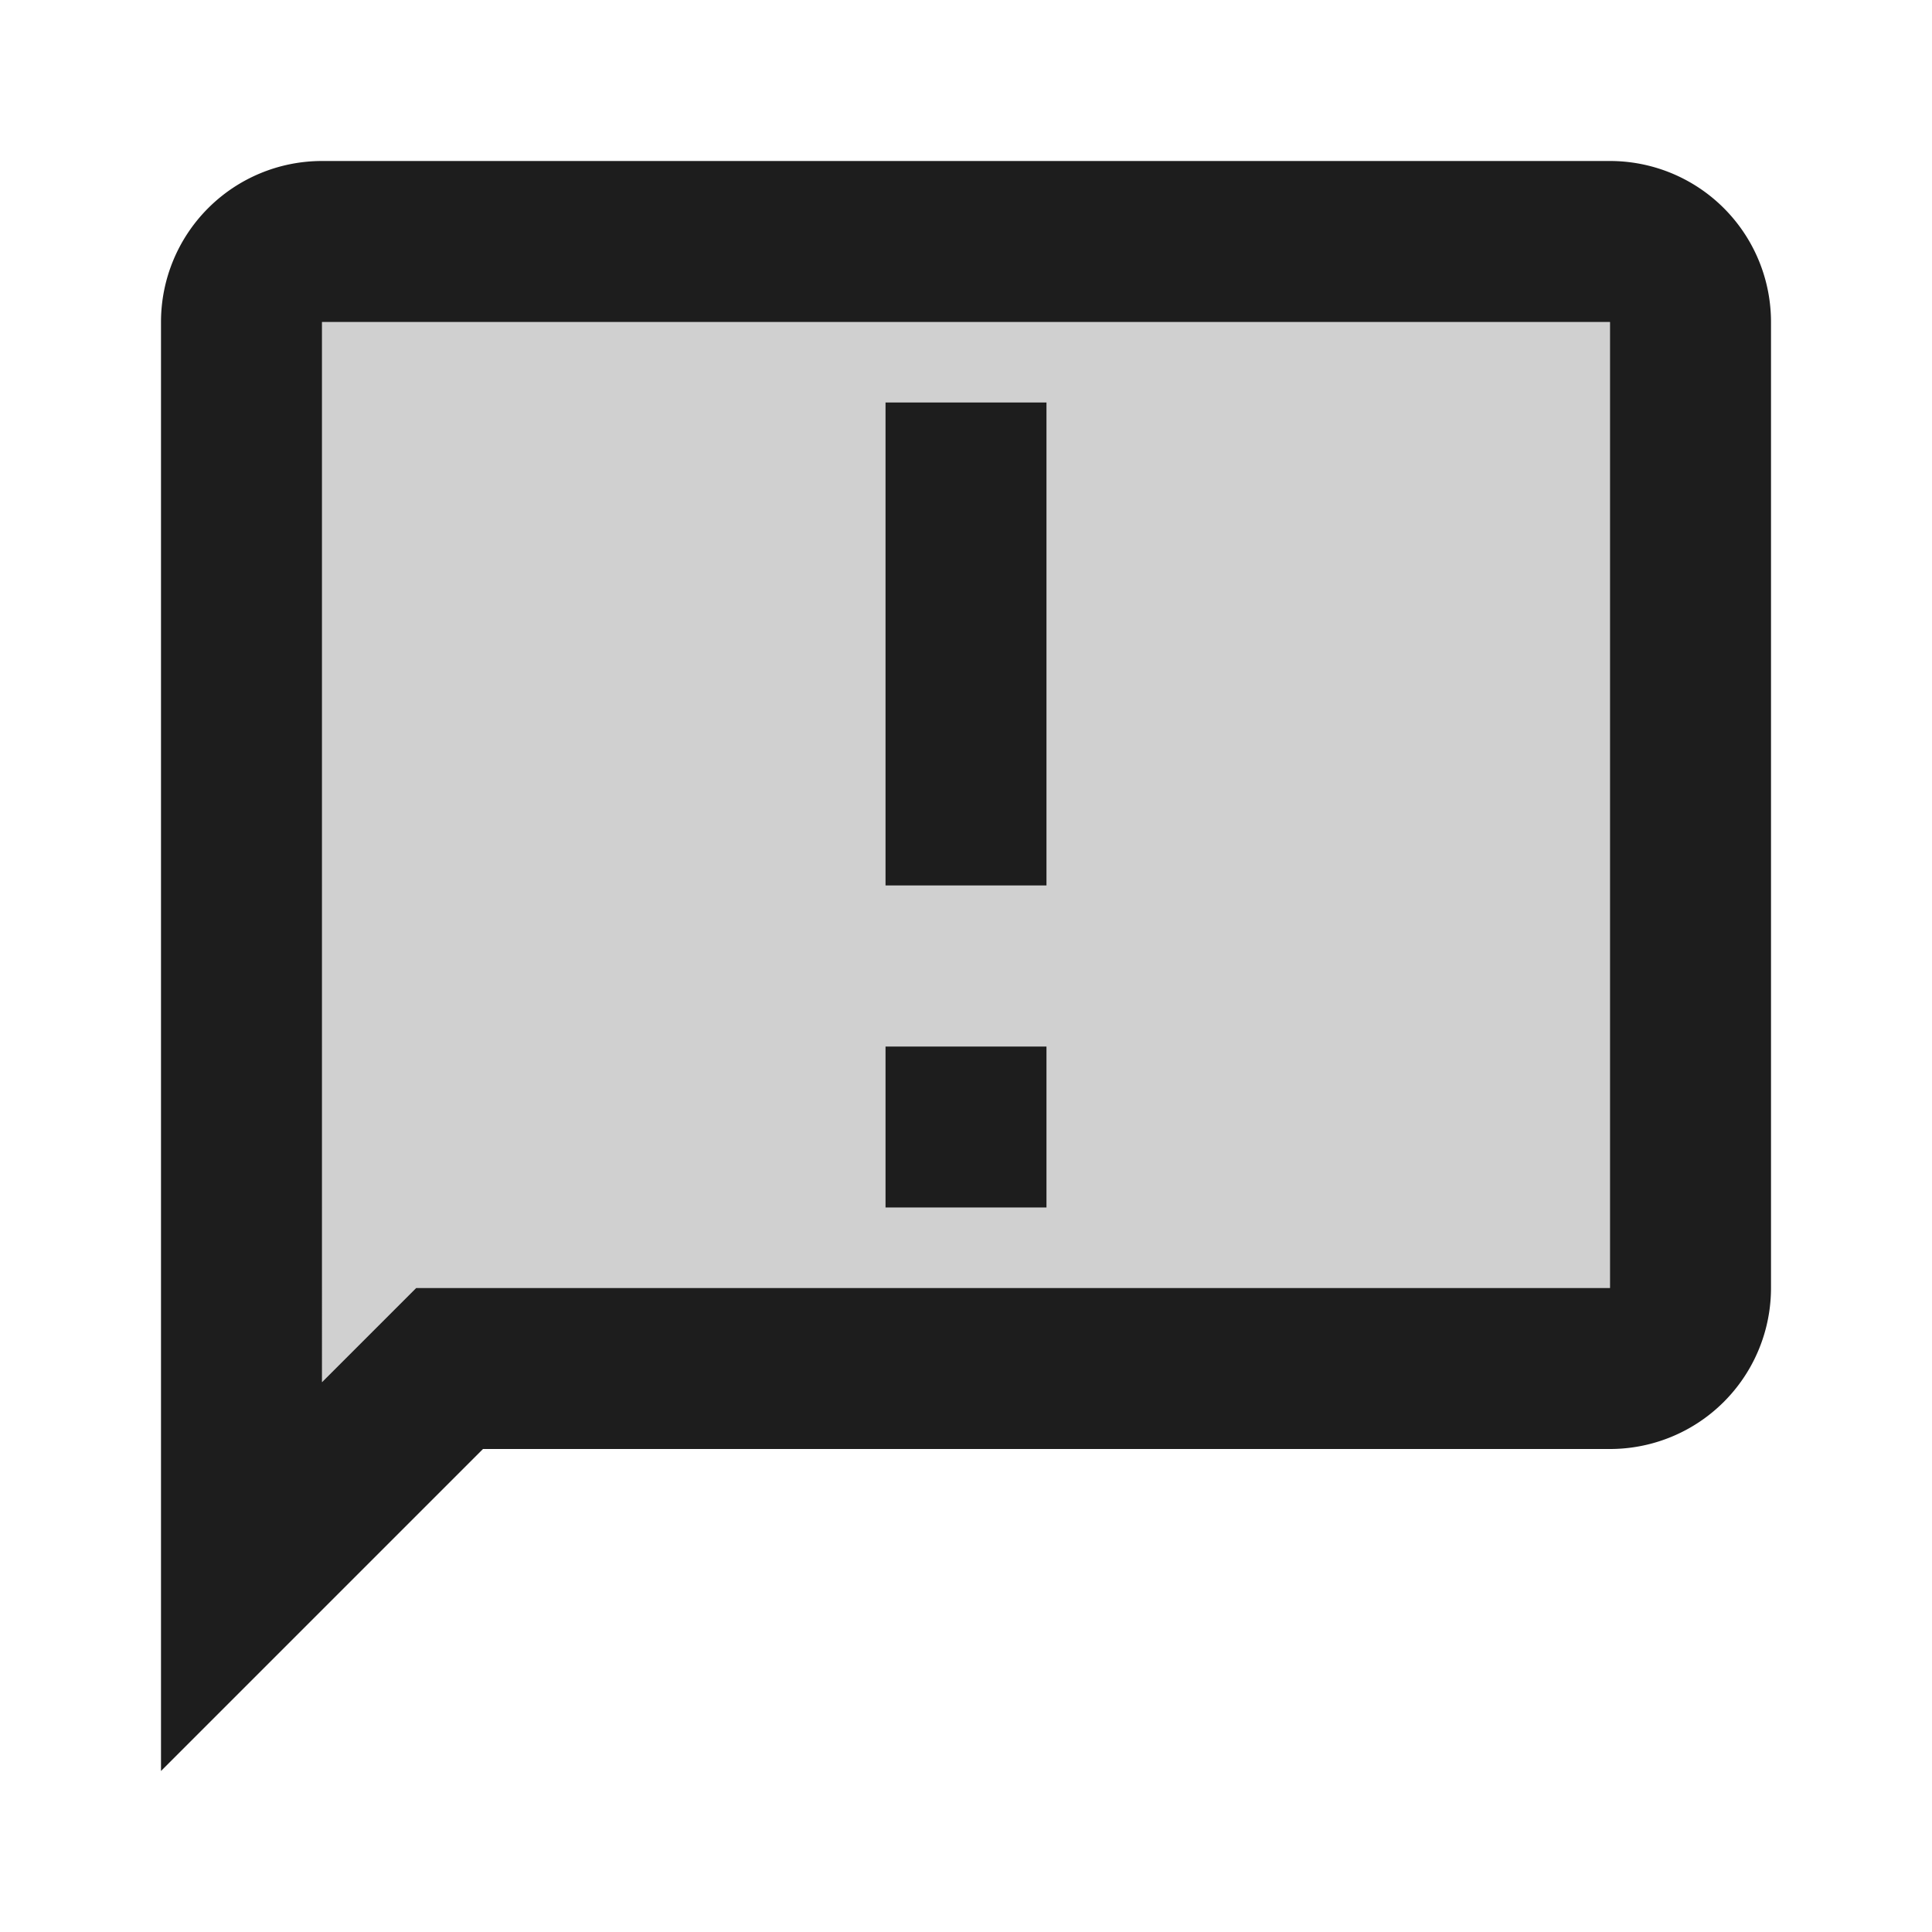 <svg height="24" viewBox="0 0 24 24" width="24" xmlns="http://www.w3.org/2000/svg">
    <g id="announcement" transform="translate(-440 -154)">
        <path d="M444,171.17V158h16v12H445.17l-.58.58-.589.589Zm7-4.17v2h2v-2h-2Zm0-8v6h2v-6h-2Z"
            fill="#d0d0d0" id="Icon" />
        <path
            d="M442,176V158a2,2,0,0,1,2-2h16a2,2,0,0,1,2,2v12a2,2,0,0,1-2,2H446l-4,4Zm2-18h0V171.17l.58-.58.59-.59H460V158H444Zm9,11h-2v-2h2v2Zm0-4h-2v-6h2v6Z"
            data-name="Icon" fill="#1d1d1d" id="Icon-2" />
    </g>
</svg>
